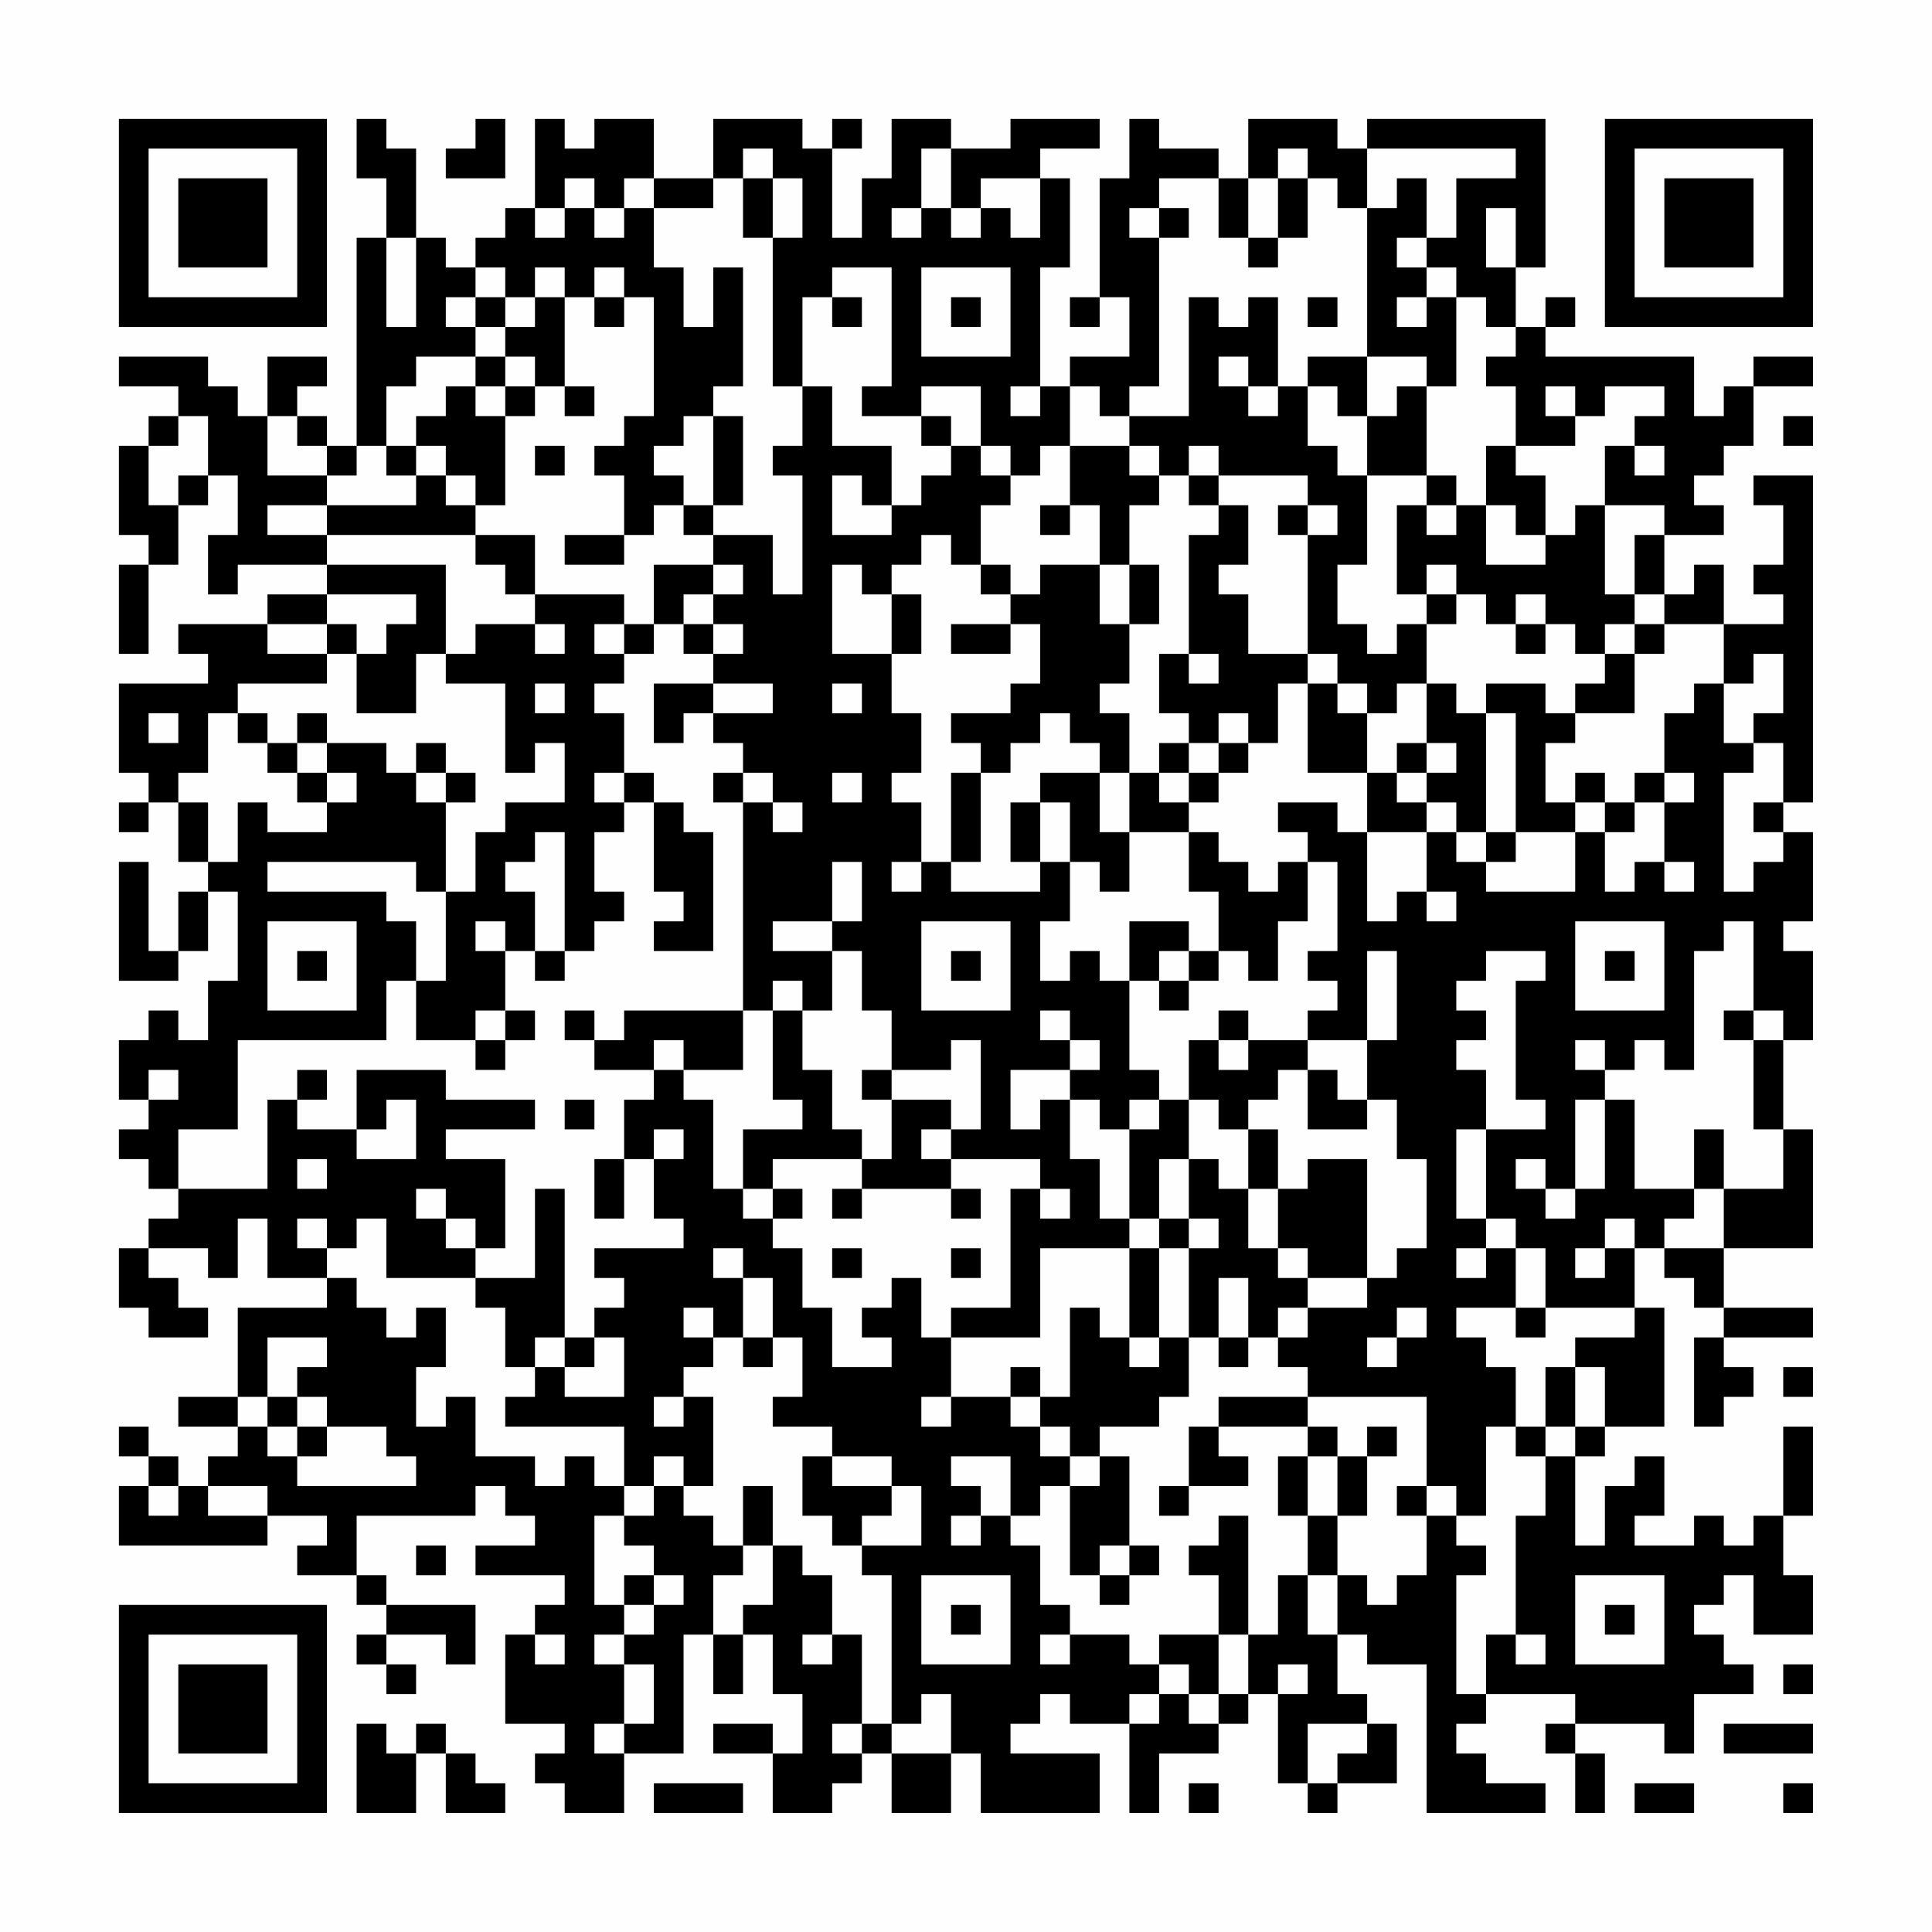 <?xml version="1.0" encoding="UTF-8"?>
<svg xmlns="http://www.w3.org/2000/svg" version="1.1" width="300" height="300" viewBox="0 0 300 300"><rect x="0" y="0" width="300" height="300" fill="#fefefe"/><g transform="scale(4.615)"><g transform="translate(4,4)"><path fill-rule="evenodd" d="M8 0L8 2L9 2L9 4L8 4L8 11L7 11L7 10L6 10L6 9L7 9L7 8L5 8L5 10L4 10L4 9L3 9L3 8L0 8L0 9L2 9L2 10L1 10L1 11L0 11L0 14L1 14L1 15L0 15L0 18L1 18L1 15L2 15L2 13L3 13L3 12L4 12L4 14L3 14L3 16L4 16L4 15L7 15L7 16L5 16L5 17L2 17L2 18L3 18L3 19L0 19L0 22L1 22L1 23L0 23L0 24L1 24L1 23L2 23L2 25L3 25L3 26L2 26L2 28L1 28L1 25L0 25L0 29L2 29L2 28L3 28L3 26L4 26L4 29L3 29L3 31L2 31L2 30L1 30L1 31L0 31L0 33L1 33L1 34L0 34L0 35L1 35L1 36L2 36L2 37L1 37L1 38L0 38L0 40L1 40L1 41L3 41L3 40L2 40L2 39L1 39L1 38L3 38L3 39L4 39L4 37L5 37L5 39L7 39L7 40L4 40L4 43L2 43L2 44L4 44L4 45L3 45L3 46L2 46L2 45L1 45L1 44L0 44L0 45L1 45L1 46L0 46L0 48L5 48L5 47L7 47L7 48L6 48L6 49L8 49L8 50L9 50L9 51L8 51L8 52L9 52L9 53L10 53L10 52L9 52L9 51L11 51L11 52L12 52L12 50L9 50L9 49L8 49L8 47L12 47L12 46L13 46L13 47L14 47L14 48L12 48L12 49L15 49L15 50L14 50L14 51L13 51L13 54L15 54L15 55L14 55L14 56L15 56L15 57L17 57L17 55L19 55L19 51L20 51L20 53L21 53L21 51L22 51L22 53L23 53L23 55L22 55L22 54L20 54L20 55L22 55L22 57L24 57L24 56L25 56L25 55L26 55L26 57L28 57L28 55L29 55L29 57L33 57L33 55L30 55L30 54L31 54L31 53L32 53L32 54L34 54L34 57L35 57L35 55L37 55L37 54L38 54L38 53L39 53L39 56L40 56L40 57L41 57L41 56L43 56L43 54L42 54L42 53L41 53L41 51L42 51L42 52L44 52L44 57L48 57L48 56L46 56L46 55L45 55L45 54L46 54L46 53L49 53L49 54L48 54L48 55L49 55L49 57L50 57L50 55L49 55L49 54L52 54L52 55L53 55L53 53L55 53L55 52L54 52L54 51L53 51L53 50L54 50L54 49L55 49L55 51L57 51L57 49L56 49L56 47L57 47L57 44L56 44L56 47L55 47L55 48L54 48L54 47L53 47L53 48L51 48L51 47L52 47L52 45L51 45L51 46L50 46L50 48L49 48L49 45L50 45L50 44L52 44L52 40L51 40L51 38L52 38L52 39L53 39L53 40L54 40L54 41L53 41L53 44L54 44L54 43L55 43L55 42L54 42L54 41L57 41L57 40L54 40L54 38L57 38L57 34L56 34L56 31L57 31L57 28L56 28L56 27L57 27L57 24L56 24L56 23L57 23L57 12L55 12L55 13L56 13L56 15L55 15L55 16L56 16L56 17L54 17L54 15L53 15L53 16L52 16L52 14L54 14L54 13L53 13L53 12L54 12L54 11L55 11L55 9L57 9L57 8L55 8L55 9L54 9L54 10L53 10L53 8L48 8L48 7L49 7L49 6L48 6L48 7L47 7L47 5L48 5L48 0L42 0L42 1L41 1L41 0L38 0L38 2L37 2L37 1L35 1L35 0L34 0L34 2L33 2L33 6L32 6L32 7L33 7L33 6L34 6L34 8L32 8L32 9L31 9L31 5L32 5L32 2L31 2L31 1L33 1L33 0L30 0L30 1L28 1L28 0L26 0L26 2L25 2L25 4L24 4L24 1L25 1L25 0L24 0L24 1L23 1L23 0L20 0L20 2L18 2L18 0L16 0L16 1L15 1L15 0L14 0L14 3L13 3L13 4L12 4L12 5L11 5L11 4L10 4L10 1L9 1L9 0ZM12 0L12 1L11 1L11 2L13 2L13 0ZM21 1L21 2L20 2L20 3L18 3L18 2L17 2L17 3L16 3L16 2L15 2L15 3L14 3L14 4L15 4L15 3L16 3L16 4L17 4L17 3L18 3L18 5L19 5L19 7L20 7L20 5L21 5L21 9L20 9L20 10L19 10L19 11L18 11L18 12L19 12L19 13L18 13L18 14L17 14L17 12L16 12L16 11L17 11L17 10L18 10L18 6L17 6L17 5L16 5L16 6L15 6L15 5L14 5L14 6L13 6L13 5L12 5L12 6L11 6L11 7L12 7L12 8L10 8L10 9L9 9L9 11L8 11L8 12L7 12L7 11L6 11L6 10L5 10L5 12L7 12L7 13L5 13L5 14L7 14L7 15L11 15L11 18L10 18L10 20L8 20L8 18L9 18L9 17L10 17L10 16L7 16L7 17L5 17L5 18L7 18L7 19L4 19L4 20L3 20L3 22L2 22L2 23L3 23L3 25L4 25L4 23L5 23L5 24L7 24L7 23L8 23L8 22L7 22L7 21L9 21L9 22L10 22L10 23L11 23L11 26L10 26L10 25L5 25L5 26L9 26L9 27L10 27L10 29L9 29L9 31L4 31L4 34L2 34L2 36L5 36L5 33L6 33L6 34L8 34L8 35L10 35L10 33L9 33L9 34L8 34L8 32L11 32L11 33L14 33L14 34L11 34L11 35L13 35L13 38L12 38L12 37L11 37L11 36L10 36L10 37L11 37L11 38L12 38L12 39L9 39L9 37L8 37L8 38L7 38L7 37L6 37L6 38L7 38L7 39L8 39L8 40L9 40L9 41L10 41L10 40L11 40L11 42L10 42L10 44L11 44L11 43L12 43L12 45L14 45L14 46L15 46L15 45L16 45L16 46L17 46L17 47L16 47L16 50L17 50L17 51L16 51L16 52L17 52L17 54L16 54L16 55L17 55L17 54L18 54L18 52L17 52L17 51L18 51L18 50L19 50L19 49L18 49L18 48L17 48L17 47L18 47L18 46L19 46L19 47L20 47L20 48L21 48L21 49L20 49L20 51L21 51L21 50L22 50L22 48L23 48L23 49L24 49L24 51L23 51L23 52L24 52L24 51L25 51L25 54L24 54L24 55L25 55L25 54L26 54L26 55L28 55L28 53L27 53L27 54L26 54L26 49L25 49L25 48L27 48L27 46L26 46L26 45L24 45L24 44L22 44L22 43L23 43L23 41L22 41L22 39L21 39L21 38L20 38L20 39L21 39L21 41L20 41L20 40L19 40L19 41L20 41L20 42L19 42L19 43L18 43L18 44L19 44L19 43L20 43L20 46L19 46L19 45L18 45L18 46L17 46L17 44L13 44L13 43L14 43L14 42L15 42L15 43L17 43L17 41L16 41L16 40L17 40L17 39L16 39L16 38L19 38L19 37L18 37L18 35L19 35L19 34L18 34L18 35L17 35L17 33L18 33L18 32L19 32L19 33L20 33L20 36L21 36L21 37L22 37L22 38L23 38L23 40L24 40L24 42L26 42L26 41L25 41L25 40L26 40L26 39L27 39L27 41L28 41L28 43L27 43L27 44L28 44L28 43L30 43L30 44L31 44L31 45L32 45L32 46L31 46L31 47L30 47L30 45L28 45L28 46L29 46L29 47L28 47L28 48L29 48L29 47L30 47L30 48L31 48L31 50L32 50L32 51L31 51L31 52L32 52L32 51L34 51L34 52L35 52L35 53L34 53L34 54L35 54L35 53L36 53L36 54L37 54L37 53L38 53L38 51L39 51L39 49L40 49L40 51L41 51L41 49L42 49L42 50L43 50L43 49L44 49L44 47L45 47L45 48L46 48L46 49L45 49L45 53L46 53L46 51L47 51L47 52L48 52L48 51L47 51L47 47L48 47L48 45L49 45L49 44L50 44L50 42L49 42L49 41L51 41L51 40L48 40L48 38L47 38L47 37L46 37L46 34L48 34L48 33L47 33L47 29L48 29L48 28L46 28L46 29L45 29L45 30L46 30L46 31L45 31L45 32L46 32L46 34L45 34L45 37L46 37L46 38L45 38L45 39L46 39L46 38L47 38L47 40L45 40L45 41L46 41L46 42L47 42L47 44L46 44L46 47L45 47L45 46L44 46L44 43L40 43L40 42L39 42L39 41L40 41L40 40L42 40L42 39L43 39L43 38L44 38L44 35L43 35L43 33L42 33L42 31L43 31L43 28L42 28L42 31L40 31L40 30L41 30L41 29L40 29L40 28L41 28L41 25L40 25L40 24L39 24L39 23L41 23L41 24L42 24L42 27L43 27L43 26L44 26L44 27L45 27L45 26L44 26L44 24L45 24L45 25L46 25L46 26L49 26L49 24L50 24L50 26L51 26L51 25L52 25L52 26L53 26L53 25L52 25L52 23L53 23L53 22L52 22L52 20L53 20L53 19L54 19L54 21L55 21L55 22L54 22L54 26L55 26L55 25L56 25L56 24L55 24L55 23L56 23L56 21L55 21L55 20L56 20L56 18L55 18L55 19L54 19L54 17L52 17L52 16L51 16L51 14L52 14L52 13L50 13L50 11L51 11L51 12L52 12L52 11L51 11L51 10L52 10L52 9L50 9L50 10L49 10L49 9L48 9L48 10L49 10L49 11L47 11L47 9L46 9L46 8L47 8L47 7L46 7L46 6L45 6L45 5L44 5L44 4L45 4L45 2L47 2L47 1L42 1L42 3L41 3L41 2L40 2L40 1L39 1L39 2L38 2L38 4L37 4L37 2L35 2L35 3L34 3L34 4L35 4L35 9L34 9L34 10L33 10L33 9L32 9L32 11L31 11L31 12L30 12L30 11L29 11L29 9L27 9L27 10L25 10L25 9L26 9L26 5L24 5L24 6L23 6L23 9L22 9L22 4L23 4L23 2L22 2L22 1ZM27 1L27 3L26 3L26 4L27 4L27 3L28 3L28 4L29 4L29 3L30 3L30 4L31 4L31 2L29 2L29 3L28 3L28 1ZM21 2L21 4L22 4L22 2ZM39 2L39 4L38 4L38 5L39 5L39 4L40 4L40 2ZM43 2L43 3L42 3L42 8L40 8L40 9L39 9L39 6L38 6L38 7L37 7L37 6L36 6L36 10L34 10L34 11L32 11L32 13L31 13L31 14L32 14L32 13L33 13L33 15L31 15L31 16L30 16L30 15L29 15L29 13L30 13L30 12L29 12L29 11L28 11L28 10L27 10L27 11L28 11L28 12L27 12L27 13L26 13L26 11L24 11L24 9L23 9L23 11L22 11L22 12L23 12L23 16L22 16L22 14L20 14L20 13L21 13L21 10L20 10L20 13L19 13L19 14L20 14L20 15L18 15L18 17L17 17L17 16L14 16L14 14L12 14L12 13L13 13L13 10L14 10L14 9L15 9L15 10L16 10L16 9L15 9L15 6L14 6L14 7L13 7L13 6L12 6L12 7L13 7L13 8L12 8L12 9L11 9L11 10L10 10L10 11L9 11L9 12L10 12L10 13L7 13L7 14L12 14L12 15L13 15L13 16L14 16L14 17L12 17L12 18L11 18L11 19L13 19L13 22L14 22L14 21L15 21L15 23L13 23L13 24L12 24L12 26L11 26L11 29L10 29L10 31L12 31L12 32L13 32L13 31L14 31L14 30L13 30L13 28L14 28L14 29L15 29L15 28L16 28L16 27L17 27L17 26L16 26L16 24L17 24L17 23L18 23L18 26L19 26L19 27L18 27L18 28L20 28L20 24L19 24L19 23L18 23L18 22L17 22L17 20L16 20L16 19L17 19L17 18L18 18L18 17L19 17L19 18L20 18L20 19L18 19L18 21L19 21L19 20L20 20L20 21L21 21L21 22L20 22L20 23L21 23L21 30L17 30L17 31L16 31L16 30L15 30L15 31L16 31L16 32L18 32L18 31L19 31L19 32L21 32L21 30L22 30L22 33L23 33L23 34L21 34L21 36L22 36L22 37L23 37L23 36L22 36L22 35L25 35L25 36L24 36L24 37L25 37L25 36L28 36L28 37L29 37L29 36L28 36L28 35L31 35L31 36L30 36L30 40L28 40L28 41L31 41L31 38L34 38L34 41L33 41L33 40L32 40L32 43L31 43L31 42L30 42L30 43L31 43L31 44L32 44L32 45L33 45L33 46L32 46L32 49L33 49L33 50L34 50L34 49L35 49L35 48L34 48L34 45L33 45L33 44L35 44L35 43L36 43L36 41L37 41L37 42L38 42L38 41L39 41L39 40L40 40L40 39L42 39L42 35L40 35L40 36L39 36L39 34L38 34L38 33L39 33L39 32L40 32L40 34L42 34L42 33L41 33L41 32L40 32L40 31L38 31L38 30L37 30L37 31L36 31L36 33L35 33L35 32L34 32L34 29L35 29L35 30L36 30L36 29L37 29L37 28L38 28L38 29L39 29L39 27L40 27L40 25L39 25L39 26L38 26L38 25L37 25L37 24L36 24L36 23L37 23L37 22L38 22L38 21L39 21L39 19L40 19L40 22L42 22L42 24L44 24L44 23L45 23L45 24L46 24L46 25L47 25L47 24L49 24L49 23L50 23L50 24L51 24L51 23L52 23L52 22L51 22L51 23L50 23L50 22L49 22L49 23L48 23L48 21L49 21L49 20L51 20L51 18L52 18L52 17L51 17L51 16L50 16L50 13L49 13L49 14L48 14L48 12L47 12L47 11L46 11L46 13L45 13L45 12L44 12L44 9L45 9L45 6L44 6L44 5L43 5L43 4L44 4L44 2ZM35 3L35 4L36 4L36 3ZM46 3L46 5L47 5L47 3ZM9 4L9 7L10 7L10 4ZM27 5L27 8L30 8L30 5ZM16 6L16 7L17 7L17 6ZM24 6L24 7L25 7L25 6ZM28 6L28 7L29 7L29 6ZM40 6L40 7L41 7L41 6ZM43 6L43 7L44 7L44 6ZM13 8L13 9L12 9L12 10L13 10L13 9L14 9L14 8ZM37 8L37 9L38 9L38 10L39 10L39 9L38 9L38 8ZM42 8L42 10L41 10L41 9L40 9L40 11L41 11L41 12L42 12L42 15L41 15L41 17L42 17L42 18L43 18L43 17L44 17L44 19L43 19L43 20L42 20L42 19L41 19L41 18L40 18L40 14L41 14L41 13L40 13L40 12L37 12L37 11L36 11L36 12L35 12L35 11L34 11L34 12L35 12L35 13L34 13L34 15L33 15L33 17L34 17L34 19L33 19L33 20L34 20L34 22L33 22L33 21L32 21L32 20L31 20L31 21L30 21L30 22L29 22L29 21L28 21L28 20L30 20L30 19L31 19L31 17L30 17L30 16L29 16L29 15L28 15L28 14L27 14L27 15L26 15L26 16L25 16L25 15L24 15L24 18L26 18L26 20L27 20L27 22L26 22L26 23L27 23L27 25L26 25L26 26L27 26L27 25L28 25L28 26L31 26L31 25L32 25L32 27L31 27L31 29L32 29L32 28L33 28L33 29L34 29L34 27L36 27L36 28L35 28L35 29L36 29L36 28L37 28L37 26L36 26L36 24L34 24L34 22L35 22L35 23L36 23L36 22L37 22L37 21L38 21L38 20L37 20L37 21L36 21L36 20L35 20L35 18L36 18L36 19L37 19L37 18L36 18L36 14L37 14L37 13L38 13L38 15L37 15L37 16L38 16L38 18L40 18L40 19L41 19L41 20L42 20L42 22L43 22L43 23L44 23L44 22L45 22L45 21L44 21L44 19L45 19L45 20L46 20L46 24L47 24L47 20L46 20L46 19L48 19L48 20L49 20L49 19L50 19L50 18L51 18L51 17L50 17L50 18L49 18L49 17L48 17L48 16L47 16L47 17L46 17L46 16L45 16L45 15L44 15L44 16L43 16L43 13L44 13L44 14L45 14L45 13L44 13L44 12L42 12L42 10L43 10L43 9L44 9L44 8ZM30 9L30 10L31 10L31 9ZM2 10L2 11L1 11L1 13L2 13L2 12L3 12L3 10ZM56 10L56 11L57 11L57 10ZM10 11L10 12L11 12L11 13L12 13L12 12L11 12L11 11ZM14 11L14 12L15 12L15 11ZM24 12L24 14L26 14L26 13L25 13L25 12ZM36 12L36 13L37 13L37 12ZM39 13L39 14L40 14L40 13ZM46 13L46 15L48 15L48 14L47 14L47 13ZM15 14L15 15L17 15L17 14ZM20 15L20 16L19 16L19 17L20 17L20 18L21 18L21 17L20 17L20 16L21 16L21 15ZM34 15L34 17L35 17L35 15ZM26 16L26 18L27 18L27 16ZM44 16L44 17L45 17L45 16ZM7 17L7 18L8 18L8 17ZM14 17L14 18L15 18L15 17ZM16 17L16 18L17 18L17 17ZM28 17L28 18L30 18L30 17ZM47 17L47 18L48 18L48 17ZM14 19L14 20L15 20L15 19ZM20 19L20 20L22 20L22 19ZM24 19L24 20L25 20L25 19ZM1 20L1 21L2 21L2 20ZM4 20L4 21L5 21L5 22L6 22L6 23L7 23L7 22L6 22L6 21L7 21L7 20L6 20L6 21L5 21L5 20ZM10 21L10 22L11 22L11 23L12 23L12 22L11 22L11 21ZM35 21L35 22L36 22L36 21ZM43 21L43 22L44 22L44 21ZM16 22L16 23L17 23L17 22ZM21 22L21 23L22 23L22 24L23 24L23 23L22 23L22 22ZM24 22L24 23L25 23L25 22ZM28 22L28 25L29 25L29 22ZM31 22L31 23L30 23L30 25L31 25L31 23L32 23L32 25L33 25L33 26L34 26L34 24L33 24L33 22ZM14 24L14 25L13 25L13 26L14 26L14 28L15 28L15 24ZM24 25L24 27L22 27L22 28L24 28L24 30L23 30L23 29L22 29L22 30L23 30L23 32L24 32L24 34L25 34L25 35L26 35L26 33L28 33L28 34L27 34L27 35L28 35L28 34L29 34L29 31L28 31L28 32L26 32L26 30L25 30L25 28L24 28L24 27L25 27L25 25ZM5 27L5 30L8 30L8 27ZM12 27L12 28L13 28L13 27ZM27 27L27 30L30 30L30 27ZM49 27L49 30L52 30L52 27ZM54 27L54 28L53 28L53 32L52 32L52 31L51 31L51 32L50 32L50 31L49 31L49 32L50 32L50 33L49 33L49 36L48 36L48 35L47 35L47 36L48 36L48 37L49 37L49 36L50 36L50 33L51 33L51 36L53 36L53 37L52 37L52 38L54 38L54 36L56 36L56 34L55 34L55 31L56 31L56 30L55 30L55 27ZM6 28L6 29L7 29L7 28ZM28 28L28 29L29 29L29 28ZM50 28L50 29L51 29L51 28ZM12 30L12 31L13 31L13 30ZM31 30L31 31L32 31L32 32L30 32L30 34L31 34L31 33L32 33L32 35L33 35L33 37L34 37L34 38L35 38L35 41L34 41L34 42L35 42L35 41L36 41L36 38L37 38L37 37L36 37L36 35L37 35L37 36L38 36L38 38L39 38L39 39L40 39L40 38L39 38L39 36L38 36L38 34L37 34L37 33L36 33L36 35L35 35L35 37L34 37L34 34L35 34L35 33L34 33L34 34L33 34L33 33L32 33L32 32L33 32L33 31L32 31L32 30ZM54 30L54 31L55 31L55 30ZM37 31L37 32L38 32L38 31ZM1 32L1 33L2 33L2 32ZM6 32L6 33L7 33L7 32ZM25 32L25 33L26 33L26 32ZM15 33L15 34L16 34L16 33ZM53 34L53 36L54 36L54 34ZM6 35L6 36L7 36L7 35ZM16 35L16 37L17 37L17 35ZM14 36L14 39L12 39L12 40L13 40L13 42L14 42L14 41L15 41L15 42L16 42L16 41L15 41L15 36ZM31 36L31 37L32 37L32 36ZM35 37L35 38L36 38L36 37ZM50 37L50 38L49 38L49 39L50 39L50 38L51 38L51 37ZM24 38L24 39L25 39L25 38ZM28 38L28 39L29 39L29 38ZM37 39L37 41L38 41L38 39ZM43 40L43 41L42 41L42 42L43 42L43 41L44 41L44 40ZM47 40L47 41L48 41L48 40ZM5 41L5 43L4 43L4 44L5 44L5 45L6 45L6 46L10 46L10 45L9 45L9 44L7 44L7 43L6 43L6 42L7 42L7 41ZM21 41L21 42L22 42L22 41ZM48 42L48 44L47 44L47 45L48 45L48 44L49 44L49 42ZM56 42L56 43L57 43L57 42ZM5 43L5 44L6 44L6 45L7 45L7 44L6 44L6 43ZM37 43L37 44L36 44L36 46L35 46L35 47L36 47L36 46L38 46L38 45L37 45L37 44L40 44L40 45L39 45L39 47L40 47L40 49L41 49L41 47L42 47L42 45L43 45L43 44L42 44L42 45L41 45L41 44L40 44L40 43ZM23 45L23 47L24 47L24 48L25 48L25 47L26 47L26 46L24 46L24 45ZM40 45L40 47L41 47L41 45ZM1 46L1 47L2 47L2 46ZM3 46L3 47L5 47L5 46ZM21 46L21 48L22 48L22 46ZM43 46L43 47L44 47L44 46ZM37 47L37 48L36 48L36 49L37 49L37 51L35 51L35 52L36 52L36 53L37 53L37 51L38 51L38 47ZM10 48L10 49L11 49L11 48ZM33 48L33 49L34 49L34 48ZM17 49L17 50L18 50L18 49ZM27 49L27 52L30 52L30 49ZM49 49L49 52L52 52L52 49ZM28 50L28 51L29 51L29 50ZM50 50L50 51L51 51L51 50ZM14 51L14 52L15 52L15 51ZM39 52L39 53L40 53L40 52ZM56 52L56 53L57 53L57 52ZM8 54L8 57L10 57L10 55L11 55L11 57L13 57L13 56L12 56L12 55L11 55L11 54L10 54L10 55L9 55L9 54ZM40 54L40 56L41 56L41 55L42 55L42 54ZM54 54L54 55L57 55L57 54ZM18 56L18 57L21 57L21 56ZM36 56L36 57L37 57L37 56ZM51 56L51 57L53 57L53 56ZM56 56L56 57L57 57L57 56ZM0 0L0 7L7 7L7 0ZM1 1L1 6L6 6L6 1ZM2 2L2 5L5 5L5 2ZM50 0L50 7L57 7L57 0ZM51 1L51 6L56 6L56 1ZM52 2L52 5L55 5L55 2ZM0 50L0 57L7 57L7 50ZM1 51L1 56L6 56L6 51ZM2 52L2 55L5 55L5 52Z" fill="#000000"/></g></g></svg>
